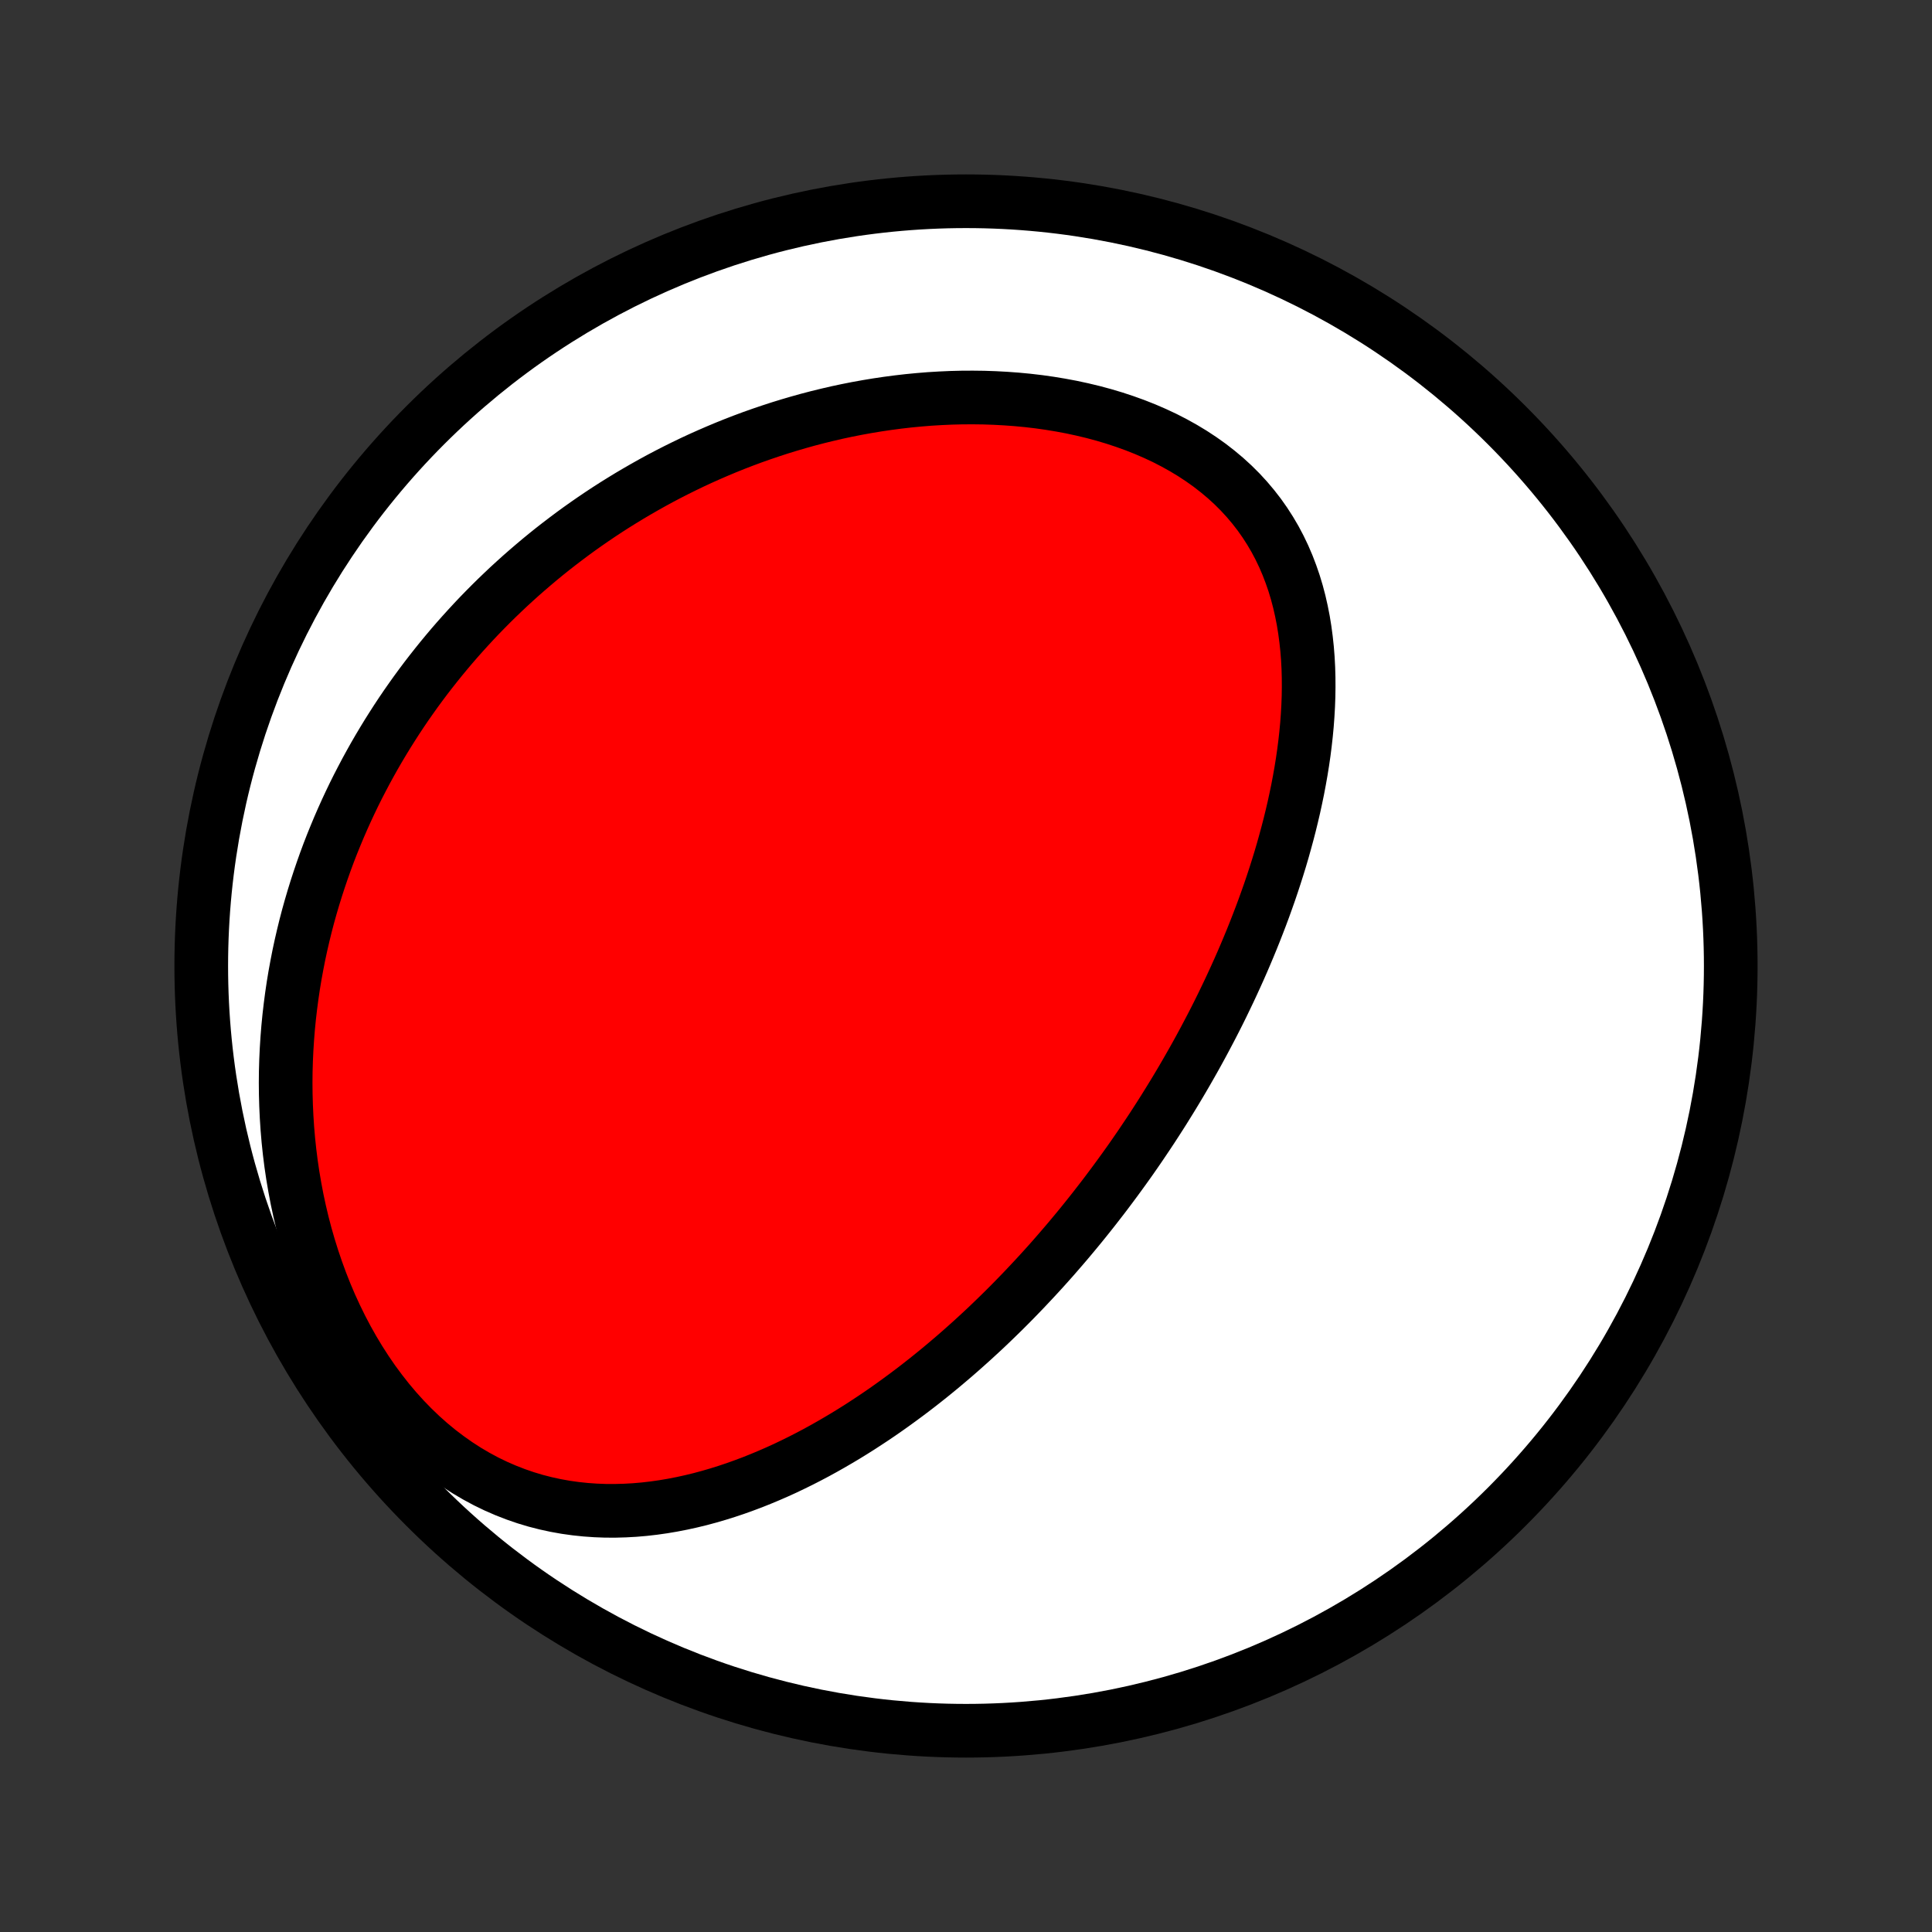 <?xml version="1.0" encoding="utf-8" standalone="no"?>
<!DOCTYPE svg PUBLIC "-//W3C//DTD SVG 1.1//EN"
  "http://www.w3.org/Graphics/SVG/1.1/DTD/svg11.dtd">
<!-- Created with matplotlib (http://matplotlib.org/) -->
<svg height="72pt" version="1.1" viewBox="0 0 72 72" width="72pt" xmlns="http://www.w3.org/2000/svg" xmlns:xlink="http://www.w3.org/1999/xlink">
 <rect x="0" y="0" width="72" height="72" fill="#333333" stroke="none"/>
 <defs>
  <style type="text/css">
*{stroke-linecap:butt;stroke-linejoin:round;}
  </style>
 </defs>
 <g id="figure_1">
  <g id="patch_1">
   <path d="
M0 72
L72 72
L72 0
L0 0
z
" style="fill:none;"/>
  </g>
  <g id="axes_1">
   <g id="PatchCollection_1">
    <defs>
     <path d="
M36 -7.5
C43.558 -7.5 50.808 -10.503 56.153 -15.848
C61.497 -21.192 64.5 -28.442 64.5 -36
C64.5 -43.558 61.497 -50.808 56.153 -56.153
C50.808 -61.497 43.558 -64.5 36 -64.5
C28.442 -64.5 21.192 -61.497 15.848 -56.153
C10.503 -50.808 7.5 -43.558 7.5 -36
C7.5 -28.442 10.503 -21.192 15.848 -15.848
C21.192 -10.503 28.442 -7.5 36 -7.5
z
" id="C0_0_a811fe30f3"/>
     <path d="
M41.085 -27.354
L41.244 -27.563
L41.402 -27.774
L41.559 -27.985
L41.715 -28.198
L41.87 -28.412
L42.024 -28.627
L42.177 -28.843
L42.328 -29.061
L42.479 -29.28
L42.628 -29.501
L42.777 -29.723
L42.925 -29.946
L43.071 -30.171
L43.217 -30.398
L43.362 -30.626
L43.505 -30.856
L43.648 -31.087
L43.79 -31.32
L43.931 -31.555
L44.071 -31.792
L44.21 -32.031
L44.348 -32.272
L44.486 -32.515
L44.622 -32.759
L44.757 -33.006
L44.891 -33.255
L45.024 -33.506
L45.157 -33.76
L45.288 -34.015
L45.418 -34.273
L45.547 -34.534
L45.674 -34.797
L45.801 -35.062
L45.926 -35.33
L46.05 -35.6
L46.173 -35.873
L46.294 -36.148
L46.414 -36.427
L46.532 -36.708
L46.649 -36.991
L46.764 -37.278
L46.877 -37.567
L46.989 -37.859
L47.099 -38.154
L47.206 -38.452
L47.312 -38.752
L47.415 -39.056
L47.516 -39.363
L47.614 -39.672
L47.71 -39.984
L47.803 -40.3
L47.892 -40.618
L47.979 -40.938
L48.063 -41.262
L48.143 -41.589
L48.22 -41.918
L48.292 -42.25
L48.361 -42.584
L48.425 -42.921
L48.485 -43.26
L48.54 -43.602
L48.59 -43.946
L48.634 -44.291
L48.673 -44.639
L48.706 -44.989
L48.732 -45.339
L48.752 -45.692
L48.765 -46.045
L48.77 -46.399
L48.768 -46.754
L48.758 -47.109
L48.739 -47.464
L48.711 -47.819
L48.673 -48.173
L48.626 -48.527
L48.569 -48.878
L48.5 -49.228
L48.421 -49.576
L48.33 -49.921
L48.227 -50.263
L48.111 -50.6
L47.983 -50.934
L47.842 -51.263
L47.687 -51.587
L47.519 -51.905
L47.336 -52.217
L47.14 -52.522
L46.93 -52.82
L46.706 -53.109
L46.468 -53.391
L46.217 -53.664
L45.952 -53.928
L45.674 -54.182
L45.383 -54.426
L45.081 -54.661
L44.766 -54.885
L44.441 -55.099
L44.105 -55.302
L43.76 -55.494
L43.406 -55.676
L43.043 -55.846
L42.673 -56.006
L42.296 -56.155
L41.913 -56.293
L41.525 -56.421
L41.132 -56.538
L40.734 -56.645
L40.334 -56.741
L39.93 -56.828
L39.524 -56.904
L39.117 -56.971
L38.708 -57.029
L38.298 -57.077
L37.888 -57.116
L37.479 -57.146
L37.07 -57.168
L36.662 -57.182
L36.255 -57.187
L35.849 -57.185
L35.446 -57.175
L35.045 -57.157
L34.646 -57.133
L34.25 -57.101
L33.856 -57.063
L33.466 -57.018
L33.078 -56.967
L32.694 -56.91
L32.313 -56.847
L31.936 -56.779
L31.562 -56.705
L31.192 -56.626
L30.826 -56.541
L30.463 -56.452
L30.104 -56.358
L29.749 -56.259
L29.398 -56.156
L29.051 -56.049
L28.708 -55.937
L28.369 -55.822
L28.033 -55.703
L27.702 -55.58
L27.374 -55.453
L27.051 -55.323
L26.731 -55.189
L26.415 -55.052
L26.102 -54.912
L25.794 -54.769
L25.489 -54.622
L25.188 -54.473
L24.891 -54.321
L24.597 -54.166
L24.307 -54.008
L24.02 -53.847
L23.737 -53.684
L23.457 -53.519
L23.18 -53.35
L22.907 -53.18
L22.637 -53.007
L22.37 -52.831
L22.107 -52.653
L21.847 -52.473
L21.589 -52.29
L21.335 -52.105
L21.084 -51.917
L20.836 -51.728
L20.59 -51.536
L20.348 -51.342
L20.108 -51.145
L19.872 -50.946
L19.638 -50.745
L19.406 -50.542
L19.178 -50.336
L18.952 -50.129
L18.729 -49.918
L18.508 -49.706
L18.29 -49.491
L18.074 -49.273
L17.861 -49.054
L17.651 -48.832
L17.443 -48.607
L17.237 -48.38
L17.034 -48.151
L16.833 -47.919
L16.635 -47.684
L16.439 -47.447
L16.246 -47.207
L16.055 -46.965
L15.866 -46.72
L15.68 -46.472
L15.496 -46.221
L15.315 -45.967
L15.136 -45.711
L14.96 -45.452
L14.786 -45.189
L14.615 -44.923
L14.446 -44.655
L14.28 -44.383
L14.116 -44.108
L13.955 -43.83
L13.797 -43.548
L13.641 -43.263
L13.489 -42.975
L13.338 -42.683
L13.191 -42.388
L13.047 -42.088
L12.906 -41.786
L12.768 -41.479
L12.633 -41.169
L12.502 -40.855
L12.373 -40.537
L12.248 -40.215
L12.127 -39.889
L12.01 -39.559
L11.896 -39.224
L11.786 -38.886
L11.68 -38.544
L11.578 -38.197
L11.48 -37.846
L11.387 -37.491
L11.299 -37.131
L11.215 -36.767
L11.136 -36.399
L11.063 -36.026
L10.994 -35.649
L10.931 -35.268
L10.874 -34.882
L10.823 -34.492
L10.777 -34.098
L10.738 -33.7
L10.706 -33.298
L10.68 -32.891
L10.661 -32.481
L10.649 -32.067
L10.645 -31.649
L10.649 -31.227
L10.661 -30.803
L10.681 -30.375
L10.709 -29.944
L10.746 -29.51
L10.792 -29.074
L10.847 -28.636
L10.912 -28.196
L10.987 -27.755
L11.071 -27.312
L11.166 -26.869
L11.271 -26.425
L11.387 -25.982
L11.514 -25.54
L11.652 -25.099
L11.801 -24.66
L11.961 -24.223
L12.132 -23.79
L12.315 -23.36
L12.51 -22.936
L12.716 -22.516
L12.933 -22.103
L13.162 -21.697
L13.402 -21.299
L13.653 -20.909
L13.914 -20.529
L14.187 -20.16
L14.469 -19.801
L14.761 -19.455
L15.063 -19.121
L15.374 -18.801
L15.693 -18.495
L16.02 -18.204
L16.355 -17.928
L16.696 -17.669
L17.043 -17.425
L17.395 -17.198
L17.753 -16.987
L18.114 -16.793
L18.479 -16.616
L18.847 -16.456
L19.217 -16.312
L19.588 -16.184
L19.961 -16.072
L20.335 -15.976
L20.708 -15.895
L21.082 -15.828
L21.454 -15.776
L21.825 -15.737
L22.195 -15.711
L22.563 -15.697
L22.929 -15.696
L23.292 -15.706
L23.653 -15.726
L24.011 -15.757
L24.366 -15.798
L24.718 -15.848
L25.066 -15.907
L25.411 -15.974
L25.752 -16.049
L26.09 -16.131
L26.424 -16.221
L26.754 -16.317
L27.08 -16.419
L27.403 -16.527
L27.721 -16.641
L28.036 -16.759
L28.346 -16.883
L28.653 -17.011
L28.956 -17.143
L29.255 -17.279
L29.55 -17.42
L29.841 -17.563
L30.128 -17.71
L30.412 -17.86
L30.691 -18.013
L30.967 -18.169
L31.239 -18.327
L31.508 -18.487
L31.773 -18.65
L32.035 -18.815
L32.292 -18.982
L32.547 -19.15
L32.798 -19.32
L33.046 -19.492
L33.291 -19.666
L33.532 -19.841
L33.771 -20.017
L34.006 -20.194
L34.239 -20.373
L34.468 -20.553
L34.694 -20.733
L34.918 -20.915
L35.139 -21.098
L35.357 -21.282
L35.573 -21.466
L35.786 -21.652
L35.996 -21.838
L36.205 -22.025
L36.41 -22.213
L36.614 -22.401
L36.815 -22.59
L37.013 -22.78
L37.21 -22.971
L37.405 -23.162
L37.597 -23.354
L37.788 -23.547
L37.976 -23.741
L38.163 -23.935
L38.347 -24.13
L38.53 -24.325
L38.711 -24.521
L38.891 -24.718
L39.069 -24.916
L39.245 -25.114
L39.419 -25.314
L39.592 -25.514
L39.764 -25.715
L39.933 -25.916
L40.102 -26.119
L40.269 -26.322
L40.435 -26.527
L40.599 -26.732
L40.762 -26.938
z
" id="C0_1_9e3d76d37a"/>
    </defs>
    <g clip-path="url(#p1bffca34e9)">
     <use style="fill:#ffffff;stroke:#000000;stroke-width:2.0;" x="0.0" xlink:href="#C0_0_a811fe30f3" y="72.0"/>
    </g>
    <g clip-path="url(#p1bffca34e9)">
     <use style="fill:#ff0000;stroke:#000000;stroke-width:2.0;" x="0.0" xlink:href="#C0_1_9e3d76d37a" y="72.0"/>
    </g>
   </g>
  </g>
 </g>
 <defs>
  <clipPath id="p1bffca34e9">
   <rect height="72.0" width="72.0" x="0.0" y="0.0"/>
  </clipPath>
 </defs>
</svg>

